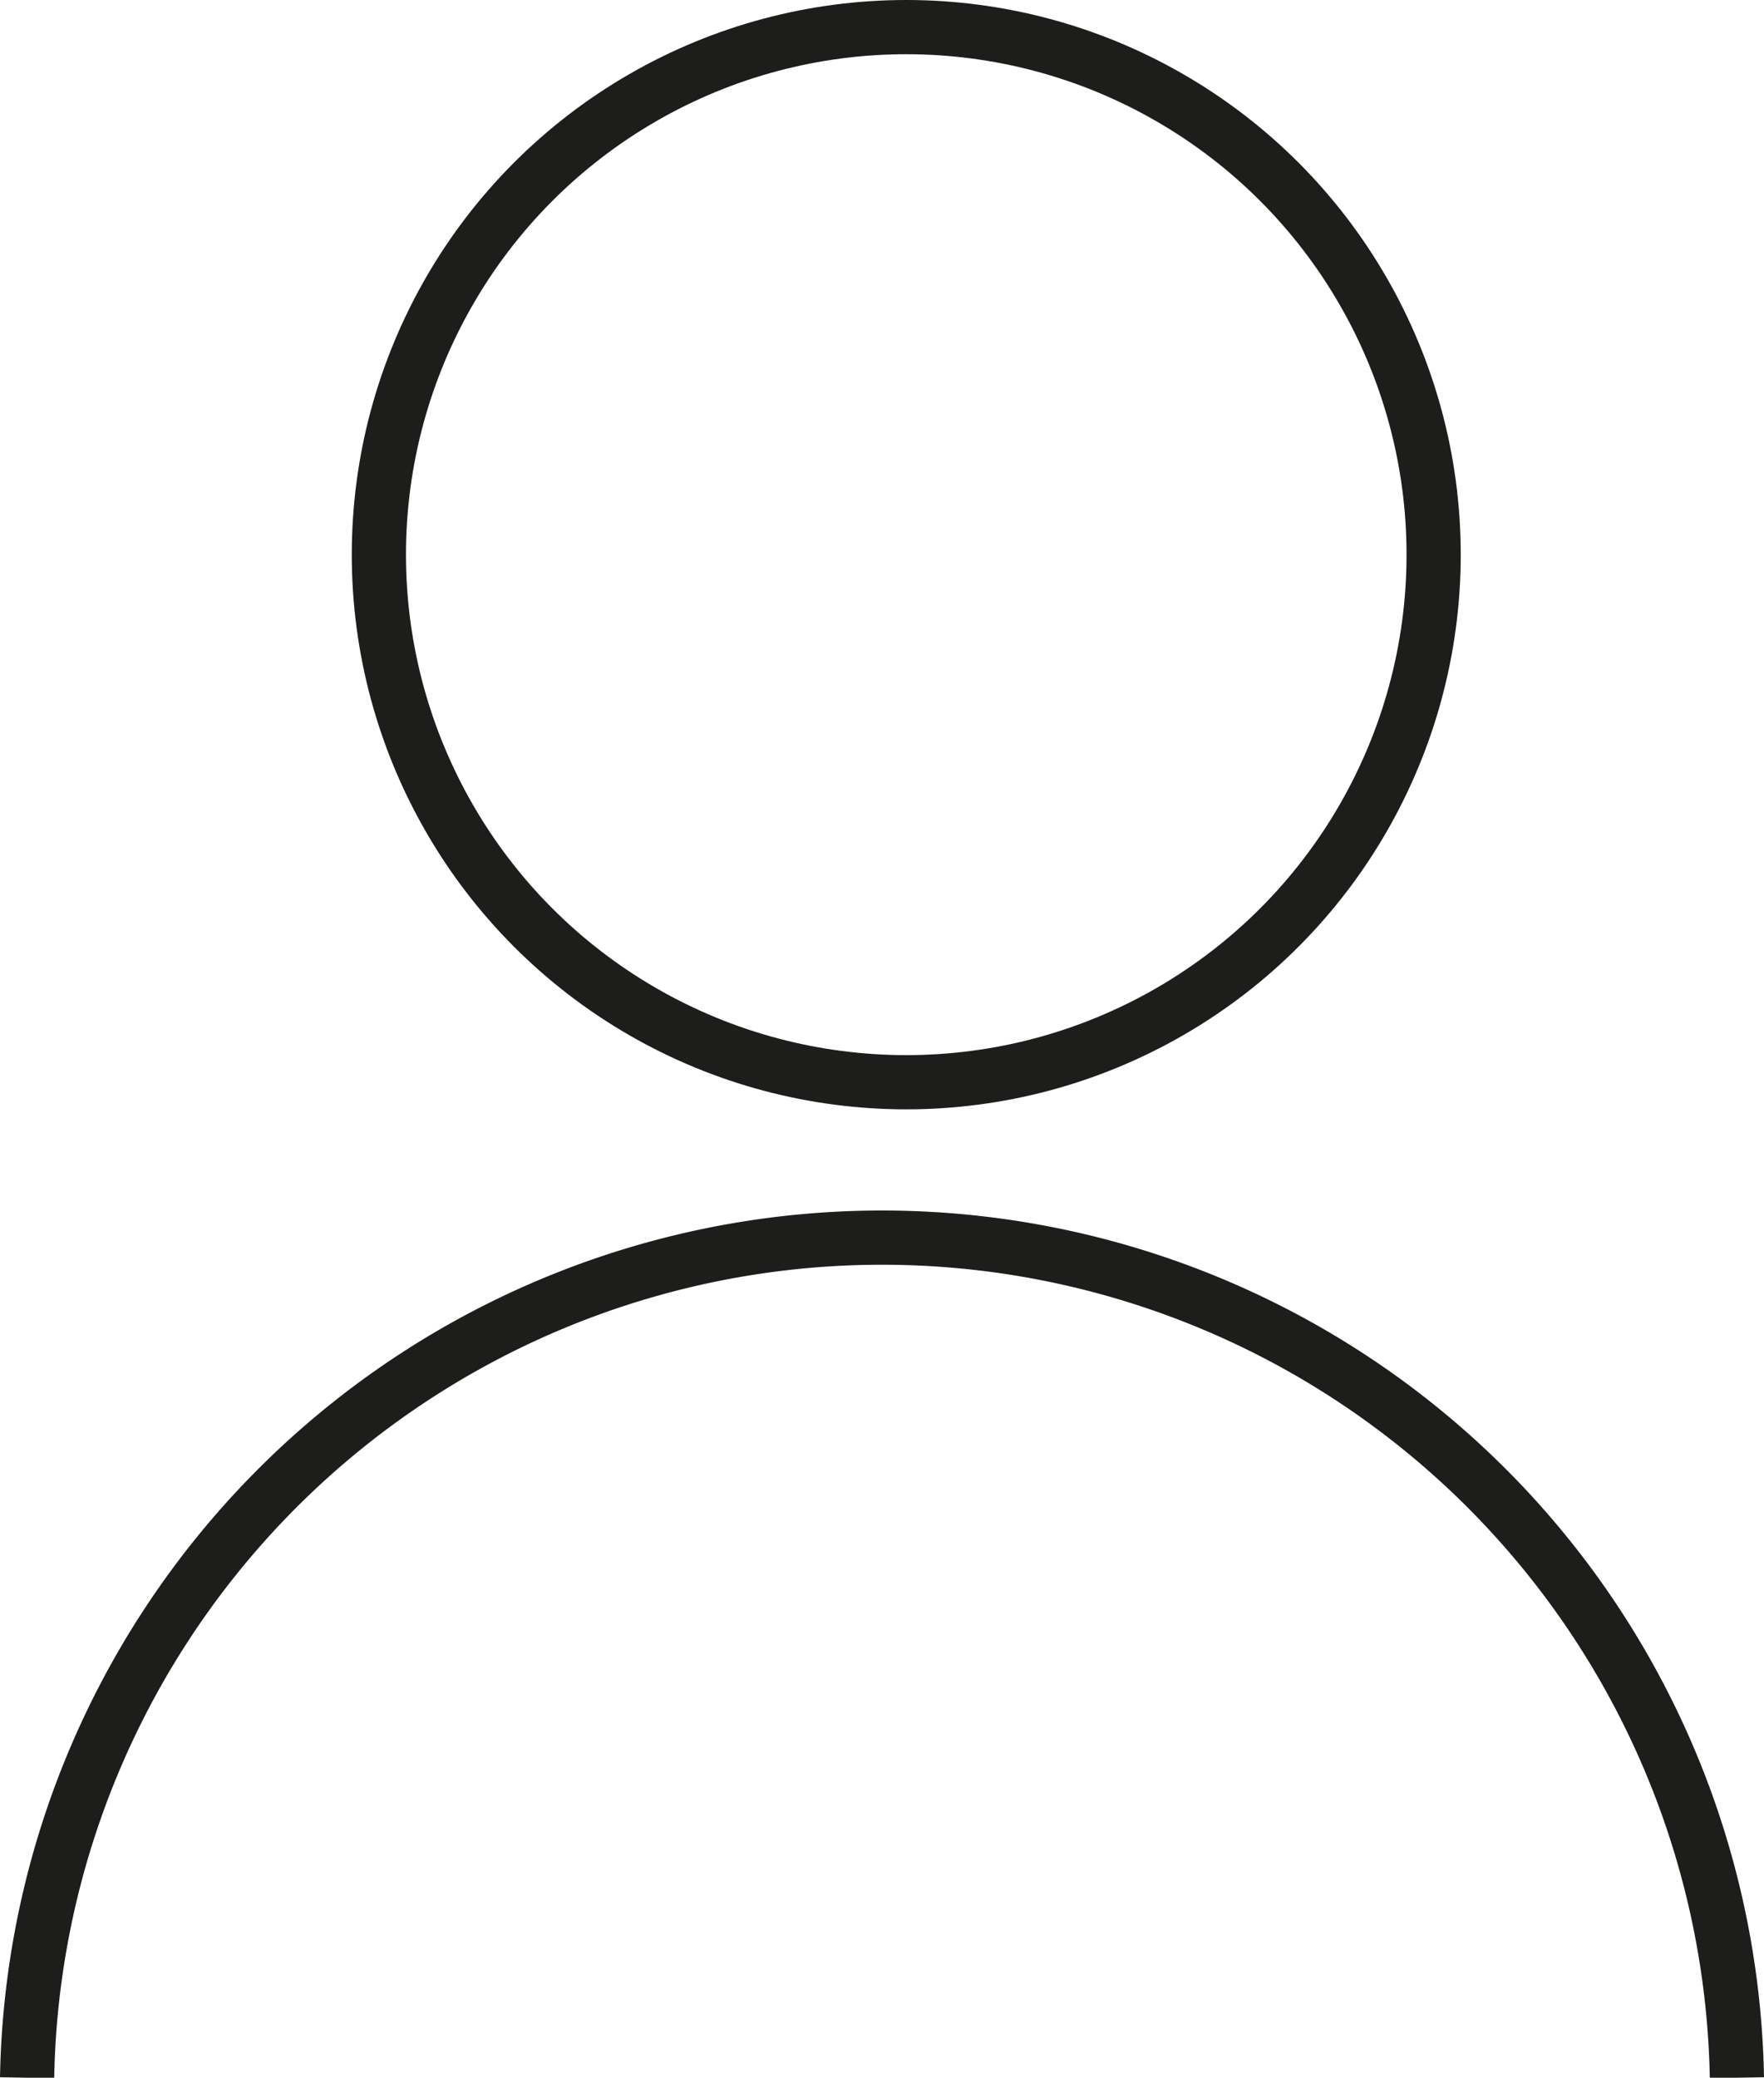 <svg xmlns="http://www.w3.org/2000/svg" viewBox="0 0 65.09 76.64"><defs><style>.cls-1{fill:none;stroke:#1d1d1b;stroke-miterlimit:10;stroke-width:2px;}</style></defs><g id="Lag_2" data-name="Lag 2"><g id="Layer_1" data-name="Layer 1"><path class="cls-1" d="M64.09,76.64A31.55,31.55,0,0,0,1,76.64"/><circle class="cls-1" cx="33.44" cy="20.46" r="19.46"/></g></g></svg>